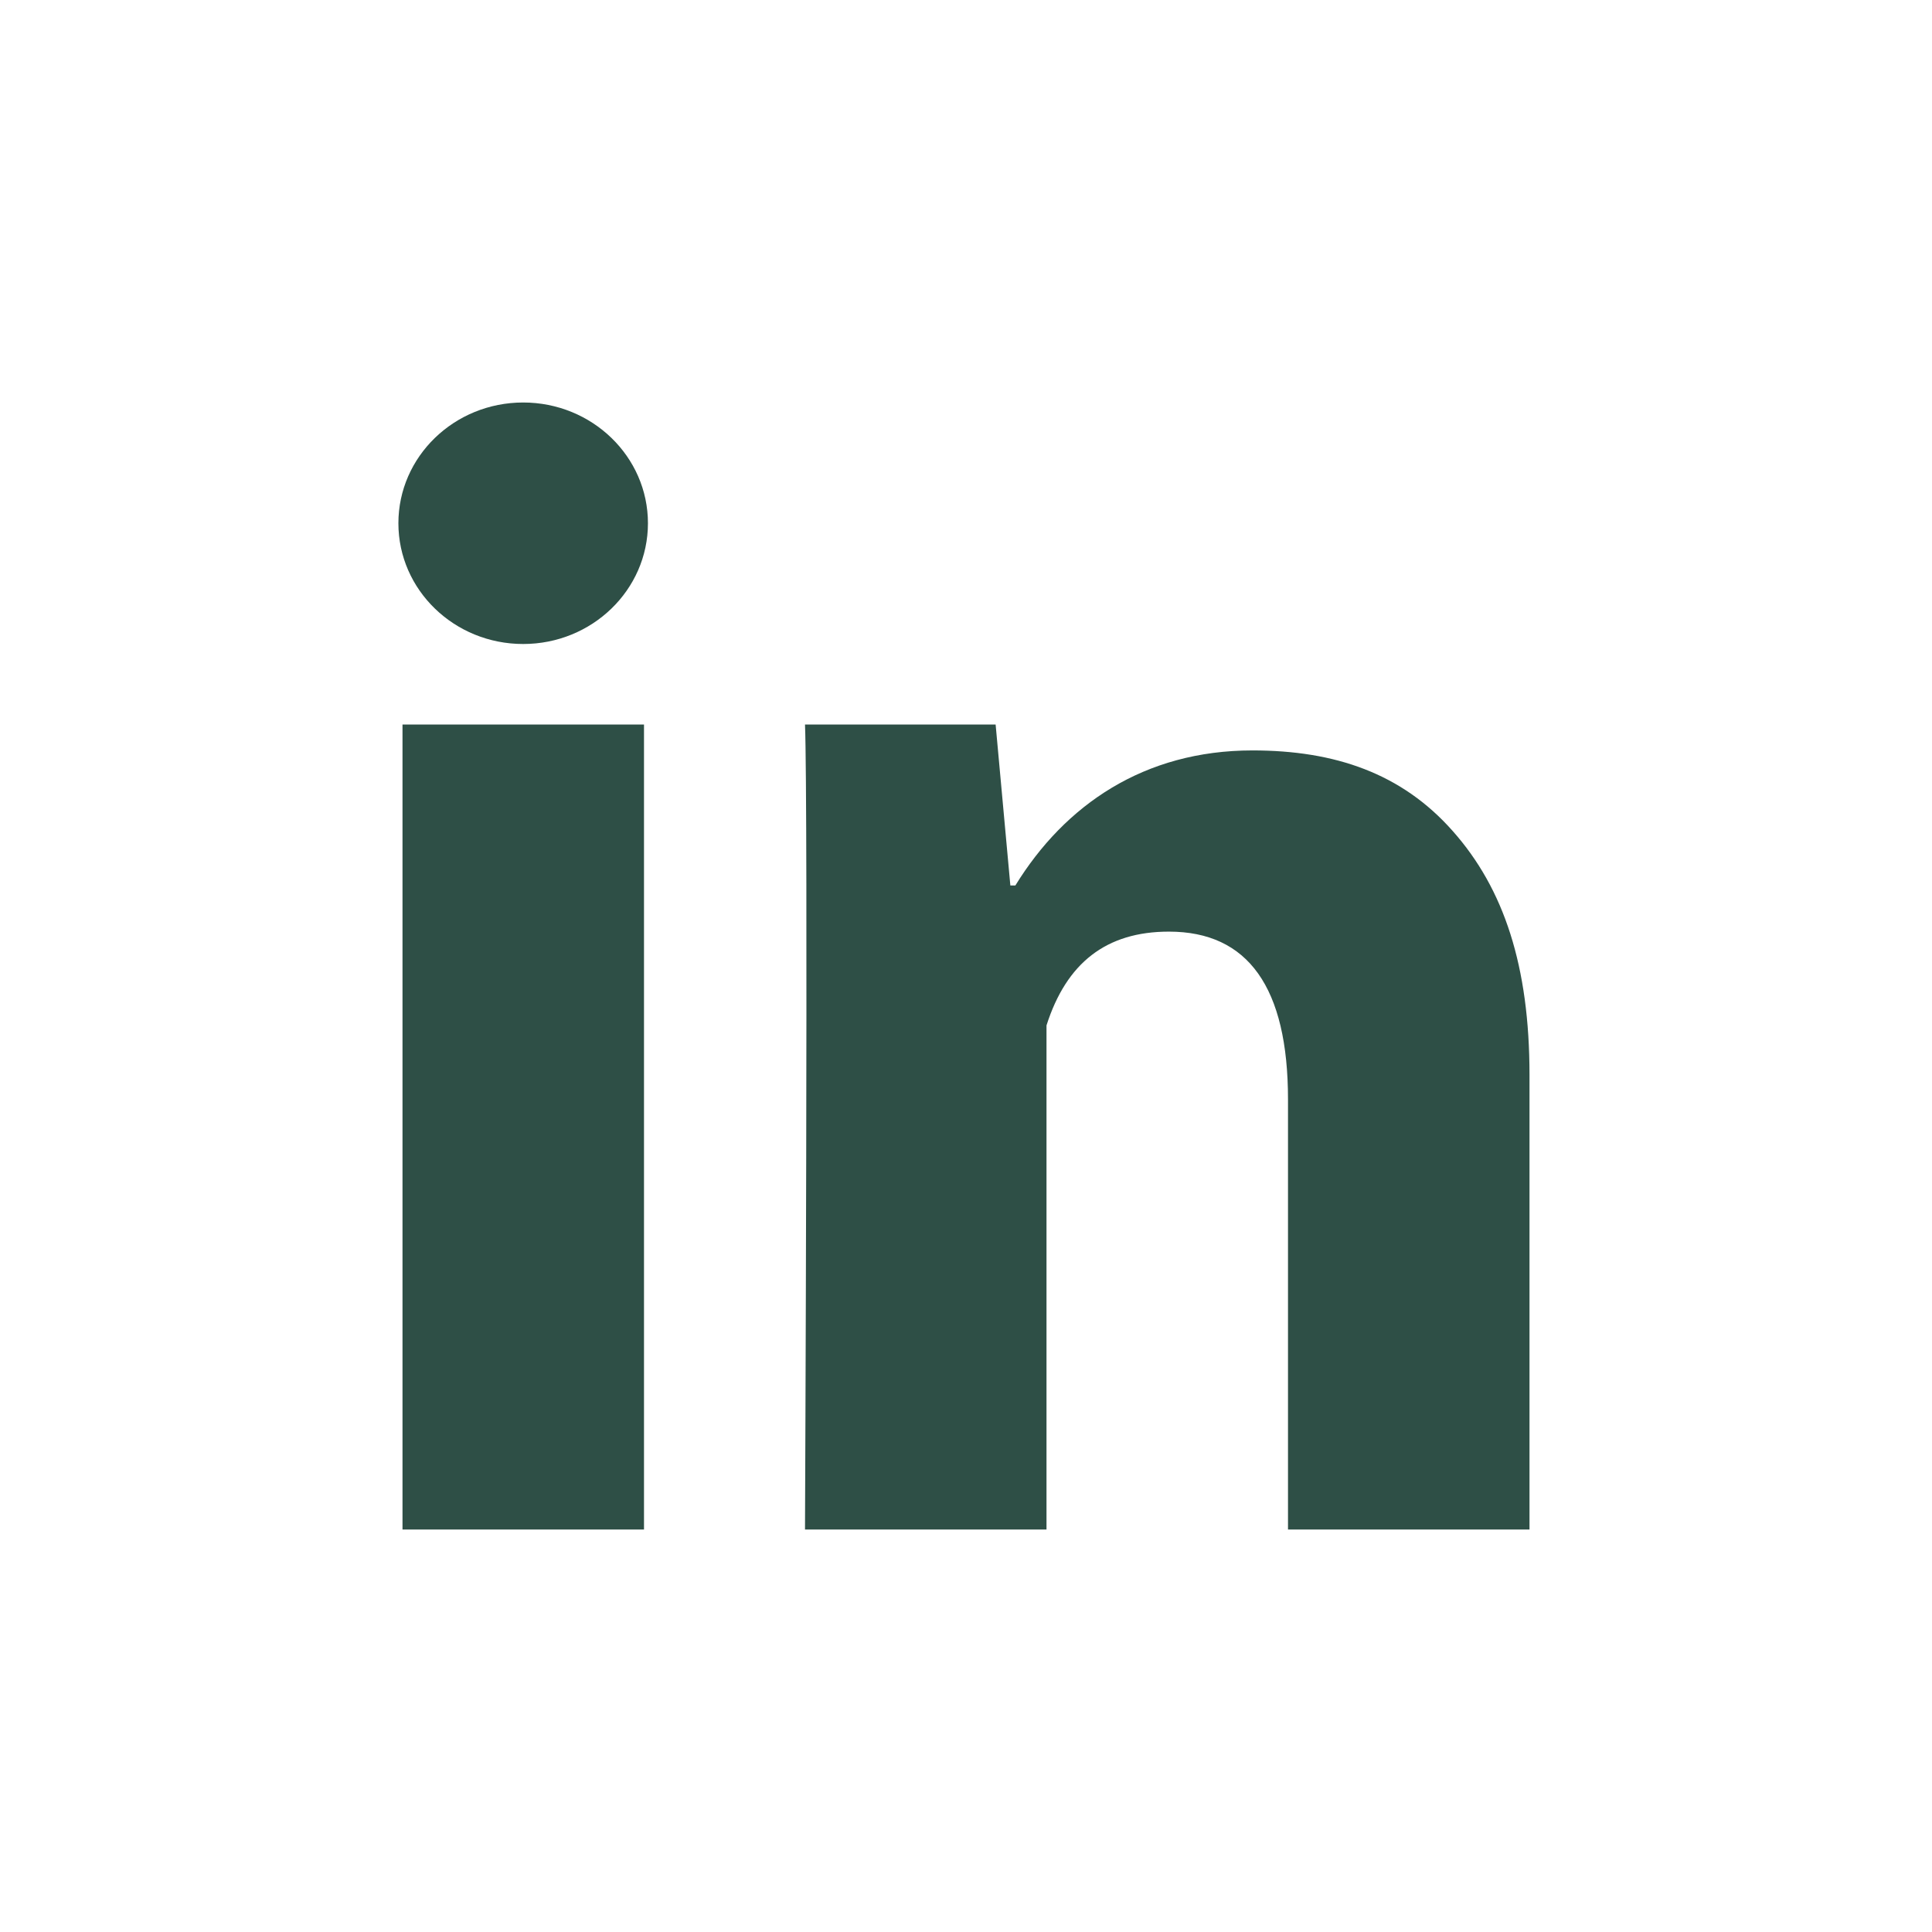 <svg width="24" height="24" viewBox="0 0 24 24" fill="none" xmlns="http://www.w3.org/2000/svg">
<path d="M8 19H5V9H8V19ZM19 19H16V13.658C16 12.266 15.504 11.573 14.521 11.573C13.742 11.573 13.248 11.961 13 12.738V19H10C10 19 10.04 10 10 9H12.368L12.551 11H12.613C13.228 10 14.211 9.322 15.559 9.322C16.584 9.322 17.413 9.607 18.046 10.323C18.683 11.04 19 12.002 19 13.353V19Z" fill="#2E4F46"/>
<path d="M6.499 8C7.355 8 8.049 7.328 8.049 6.5C8.049 5.672 7.355 5 6.499 5C5.643 5 4.949 5.672 4.949 6.5C4.949 7.328 5.643 8 6.499 8Z" fill="#2E4F46"/>
</svg>
